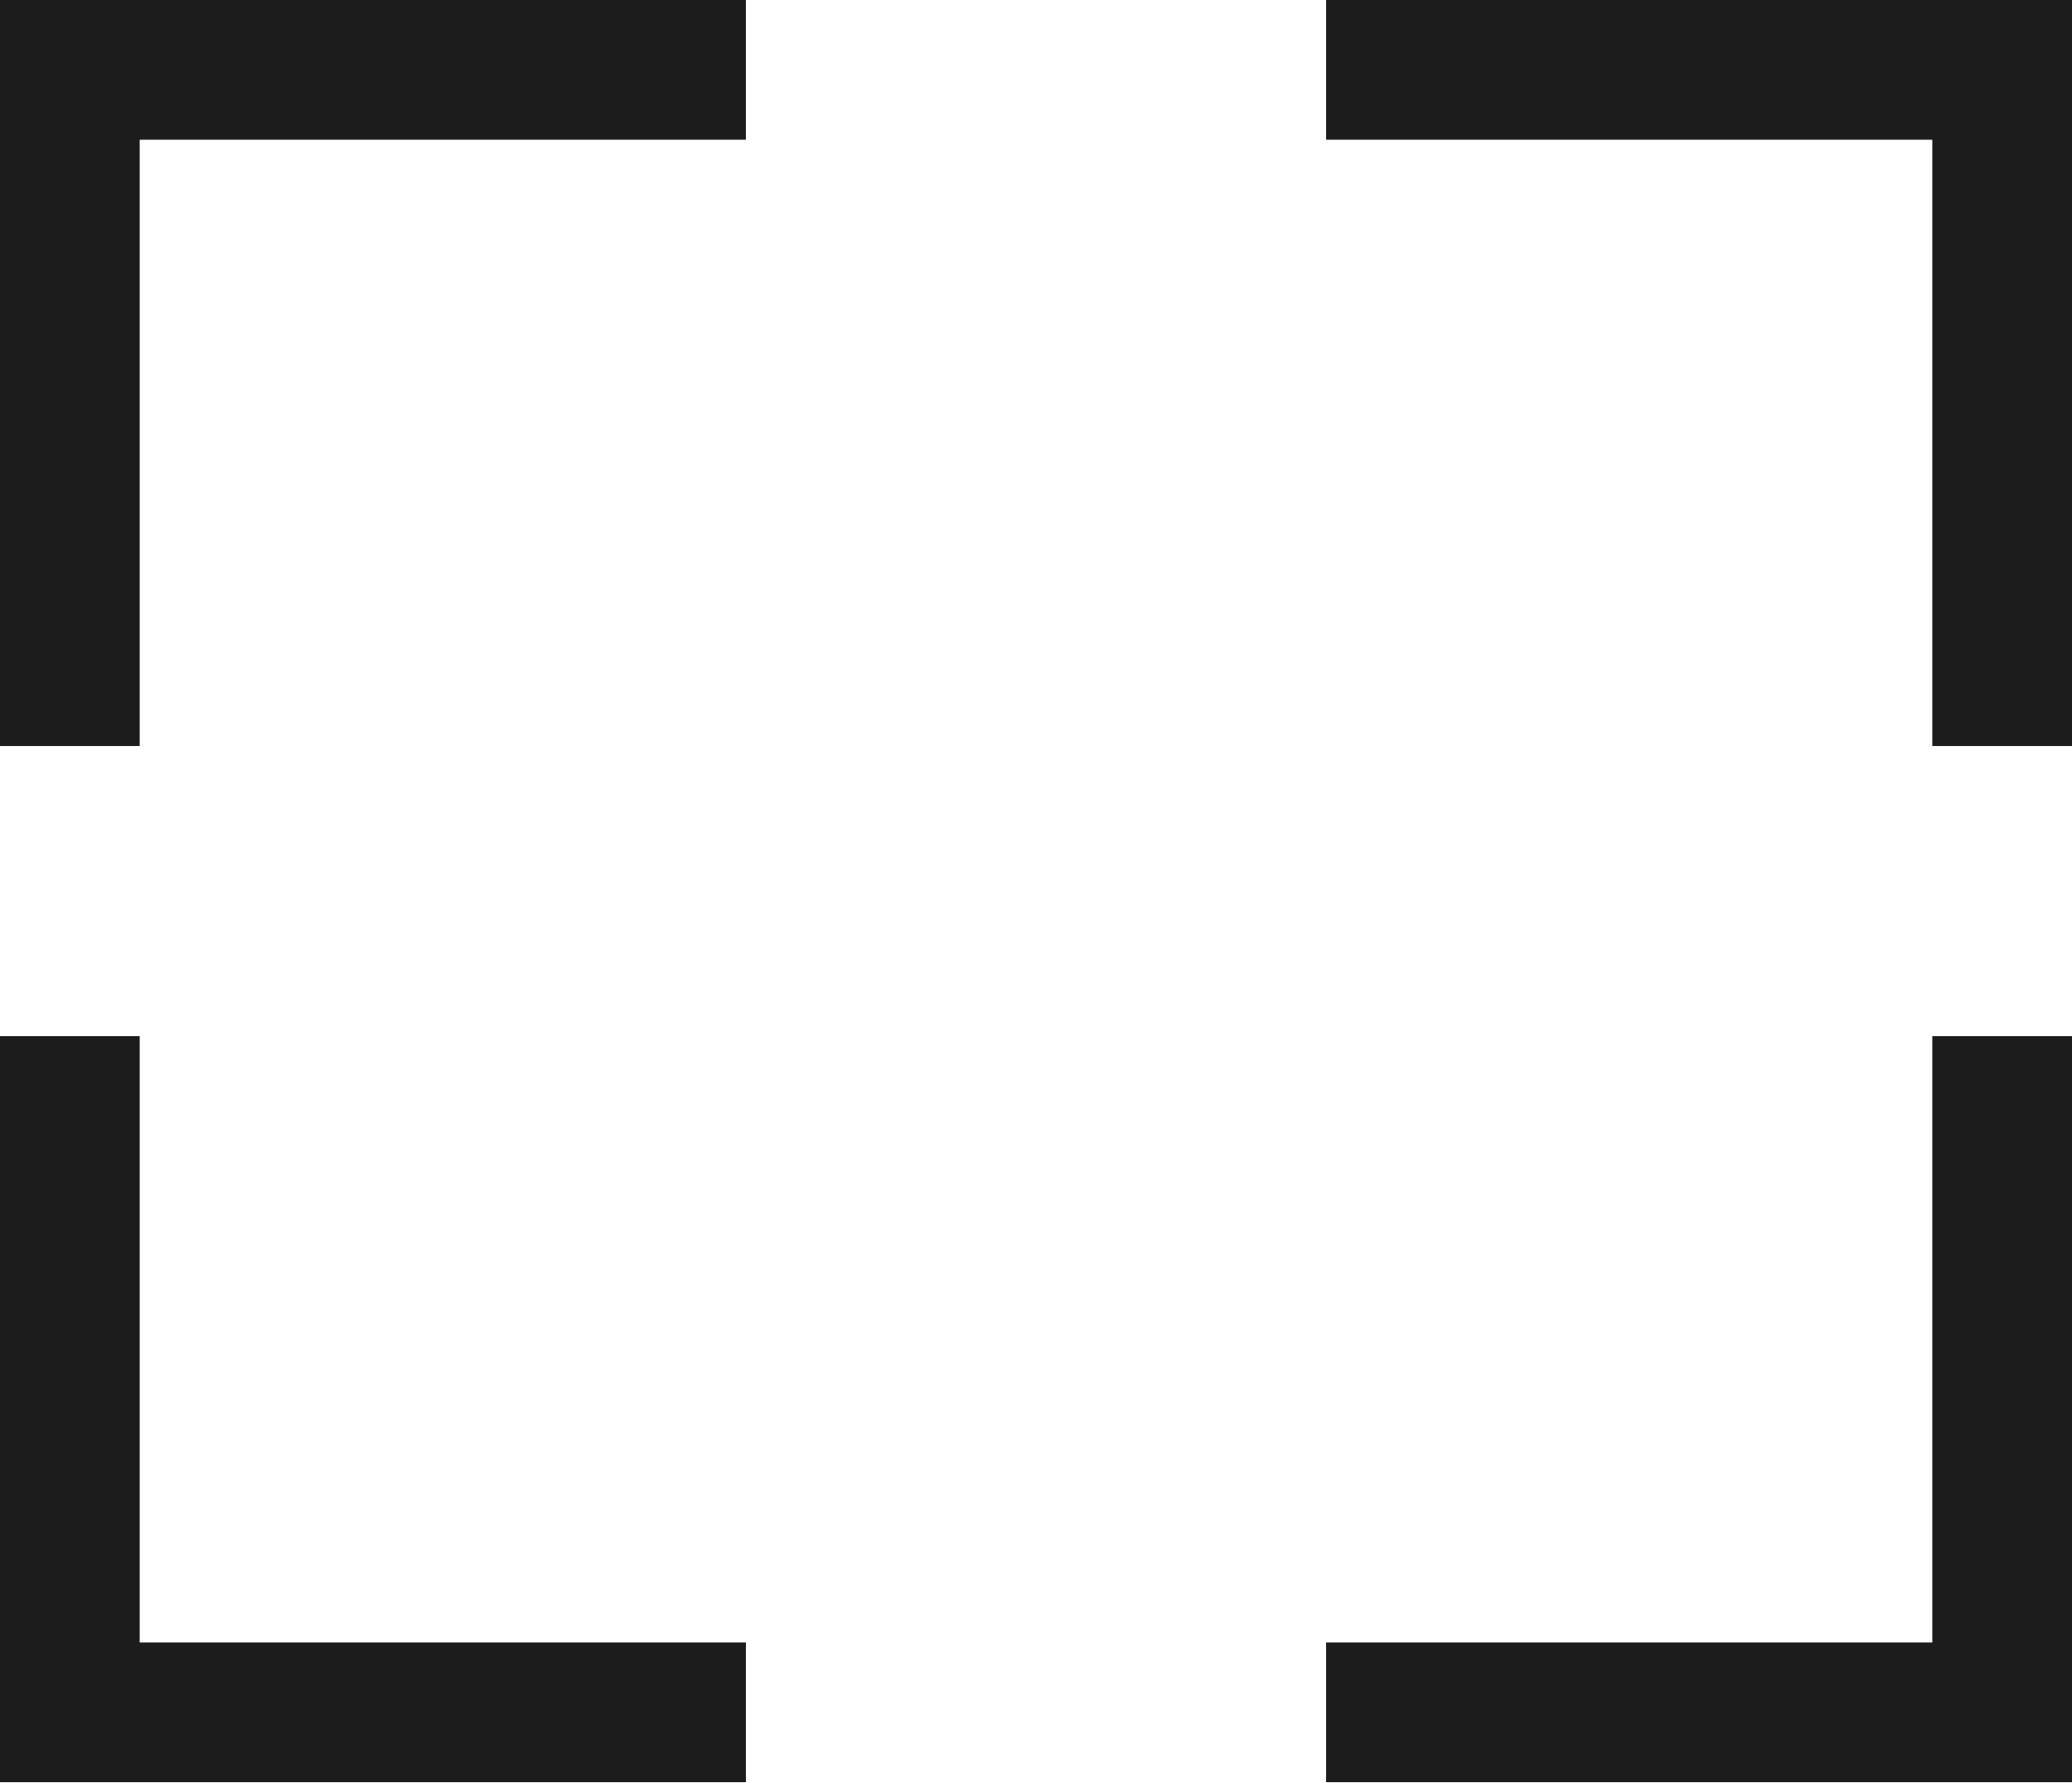 <svg xmlns="http://www.w3.org/2000/svg" viewBox="0 0 44.5 38.28"><defs><style>.cls-1{fill:none;stroke:#1c1c1c;stroke-miterlimit:10;stroke-width:3px;}</style></defs><title>Asset 21013</title><g id="Layer_2" data-name="Layer 2"><g id="Layer_1-2" data-name="Layer 1"><polyline class="cls-1" points="1.5 16.02 1.5 1.5 16.02 1.5"/><polyline class="cls-1" points="43 16.02 43 1.5 28.48 1.5"/><polyline class="cls-1" points="1.5 22.25 1.5 36.77 16.02 36.77"/><polyline class="cls-1" points="43 22.25 43 36.77 28.48 36.77"/></g></g></svg>